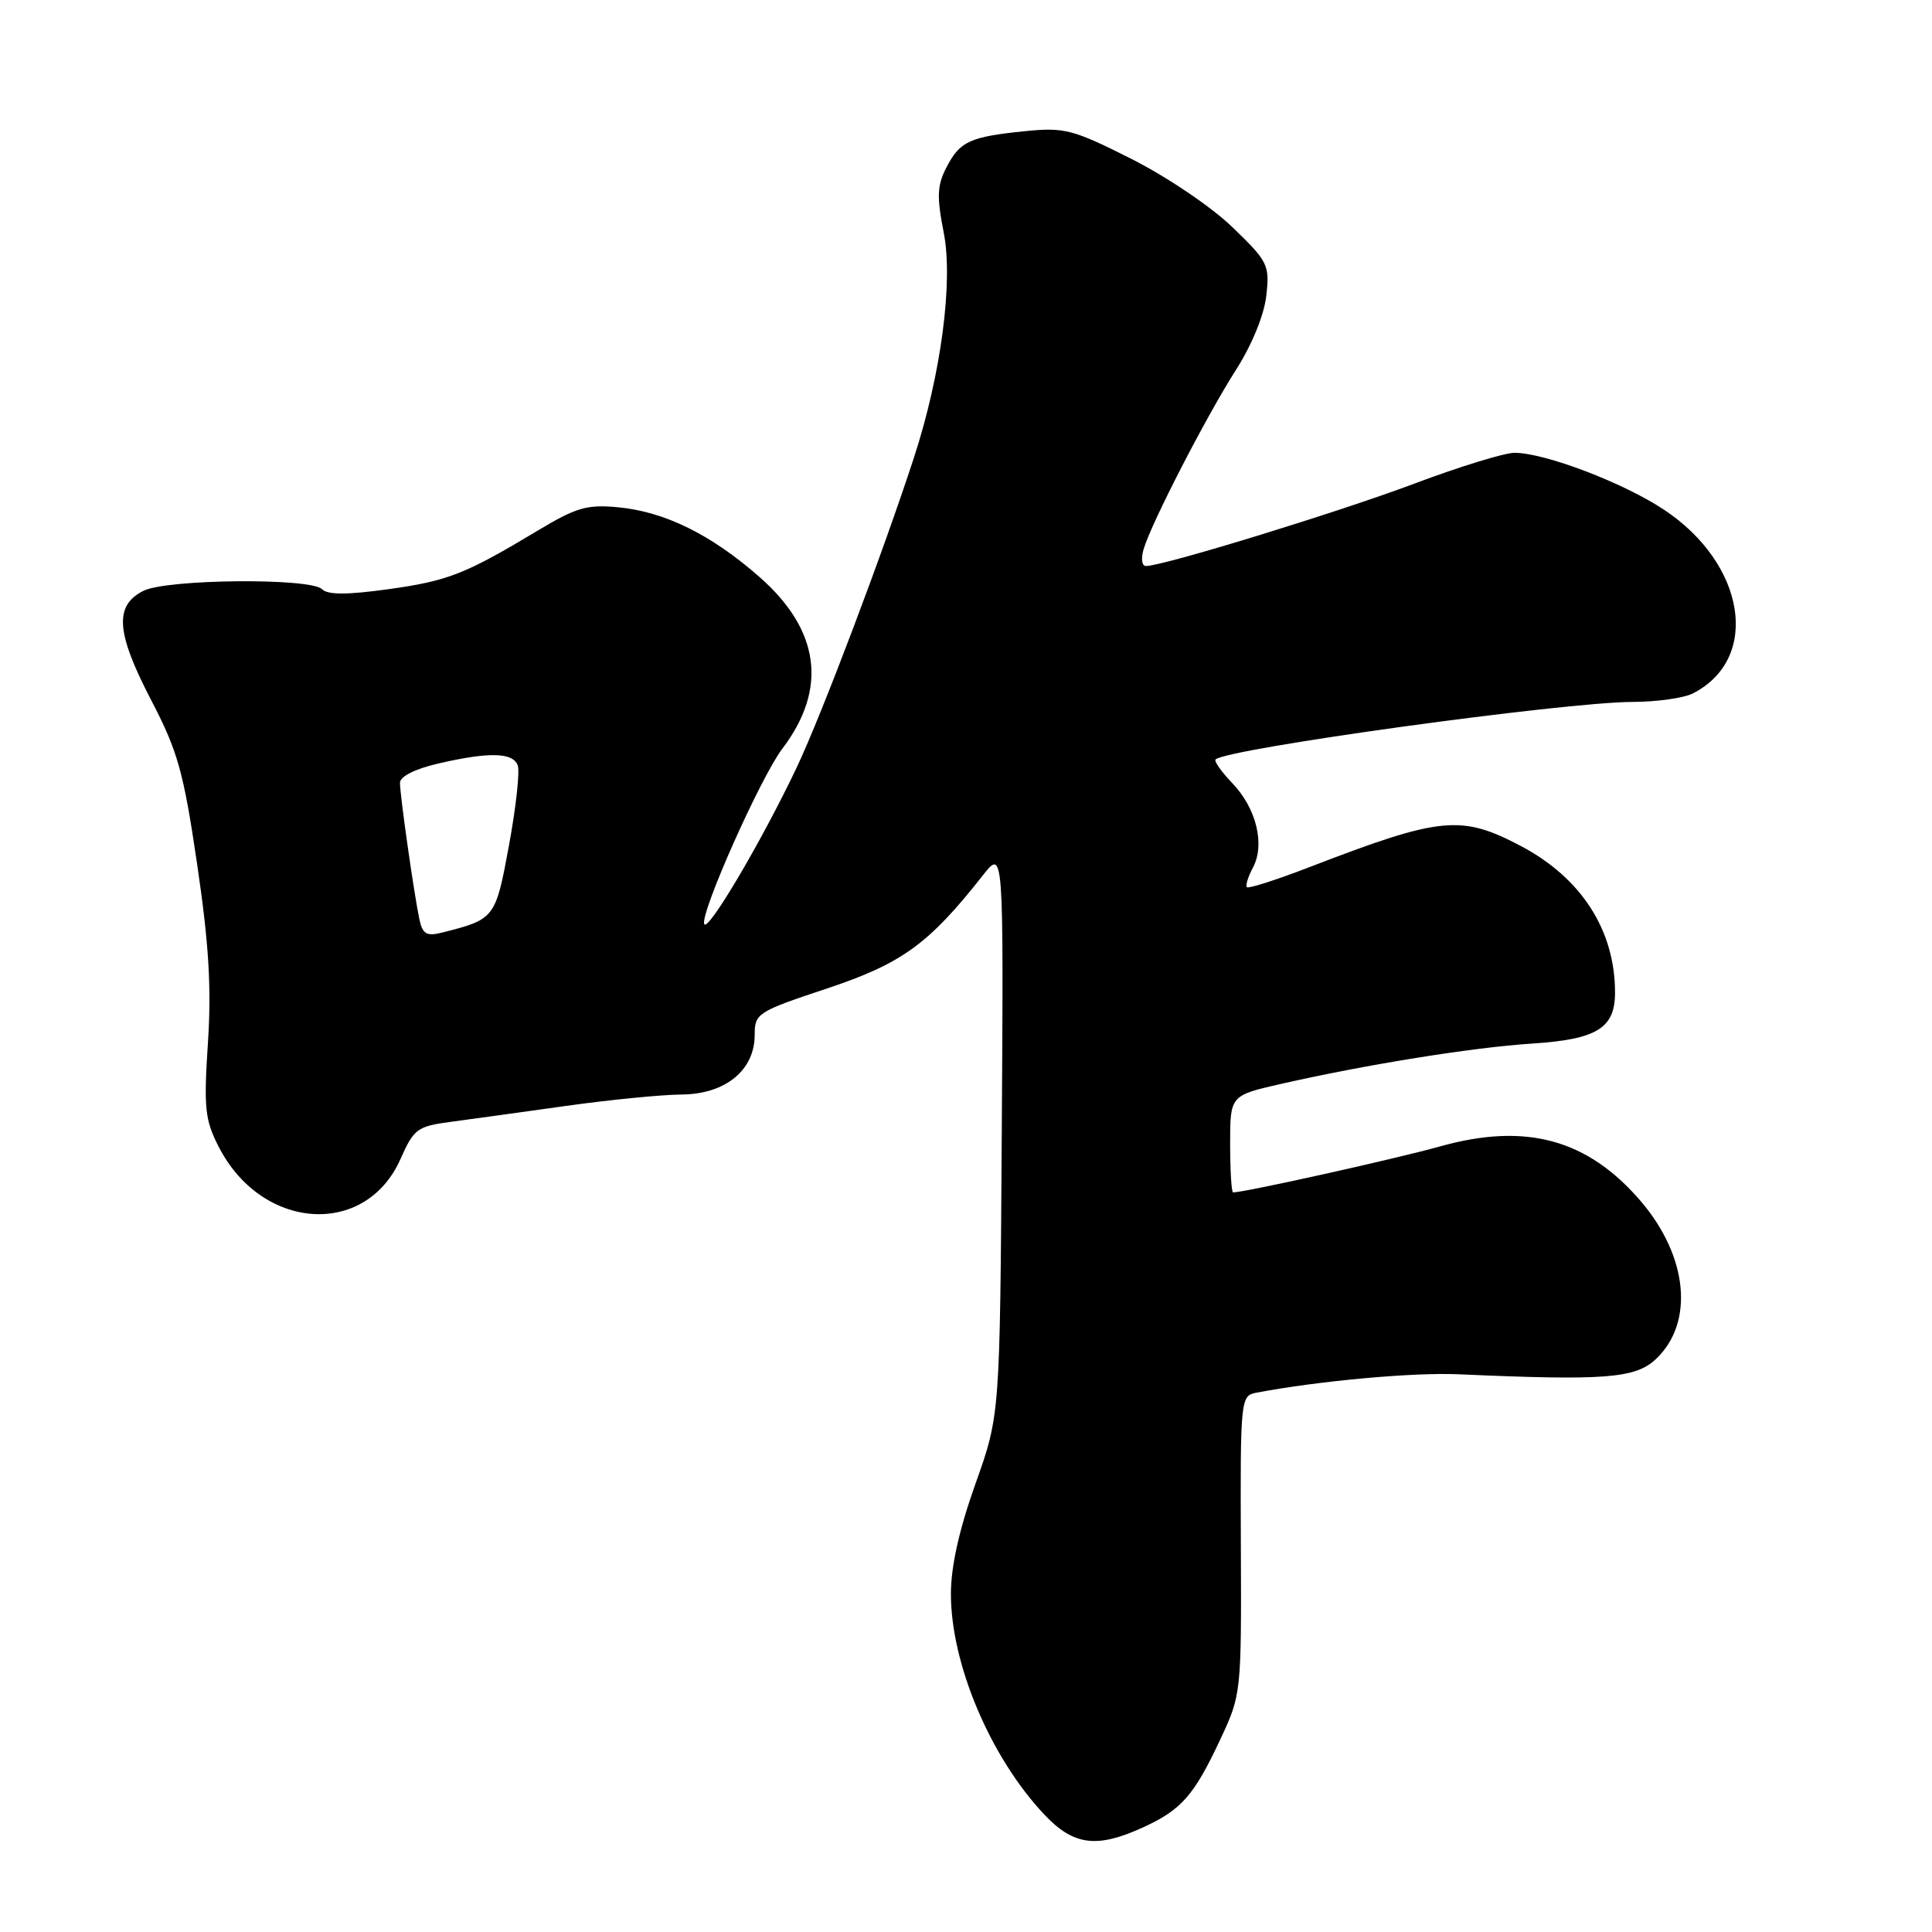 <?xml version="1.0" encoding="UTF-8" standalone="no"?>
<!DOCTYPE svg PUBLIC "-//W3C//DTD SVG 1.1//EN" "http://www.w3.org/Graphics/SVG/1.1/DTD/svg11.dtd" >
<svg xmlns="http://www.w3.org/2000/svg" xmlns:xlink="http://www.w3.org/1999/xlink" version="1.1" viewBox="0 0 256 256">
 <g >
 <path fill="currentColor"
d=" M 151.50 242.12 C 156.56 239.80 158.23 237.89 161.70 230.47 C 164.48 224.54 164.50 224.36 164.42 204.73 C 164.34 185.47 164.40 184.94 166.42 184.55 C 174.66 182.98 187.23 181.83 193.29 182.10 C 212.66 182.96 216.68 182.65 219.41 180.09 C 224.52 175.28 223.68 166.49 217.41 159.16 C 210.37 150.95 202.21 148.72 190.83 151.90 C 184.89 153.56 164.93 158.00 163.39 158.00 C 163.18 158.00 163.00 155.11 163.00 151.58 C 163.00 145.16 163.00 145.16 169.75 143.62 C 181.13 141.04 195.12 138.79 203.00 138.28 C 211.60 137.72 214.00 136.25 214.00 131.52 C 214.00 123.27 209.55 116.34 201.52 112.10 C 193.60 107.93 190.92 108.19 173.56 114.88 C 169.19 116.57 165.44 117.77 165.22 117.56 C 165.01 117.35 165.37 116.18 166.02 114.96 C 167.65 111.92 166.48 107.11 163.31 103.80 C 161.84 102.27 160.84 100.84 161.07 100.63 C 162.65 99.18 207.33 93.02 216.32 93.01 C 219.51 93.00 223.11 92.50 224.32 91.88 C 233.31 87.28 231.34 74.74 220.49 67.54 C 215.10 63.96 204.69 60.00 200.67 60.00 C 199.35 60.00 193.37 61.84 187.39 64.09 C 177.30 67.88 154.12 75.00 151.85 75.00 C 151.30 75.00 151.16 74.02 151.54 72.75 C 152.58 69.25 159.88 55.10 163.78 49.00 C 165.87 45.73 167.50 41.76 167.79 39.20 C 168.25 35.10 168.03 34.66 163.28 30.08 C 160.49 27.39 154.57 23.40 149.89 21.04 C 142.19 17.16 141.04 16.86 135.92 17.37 C 128.51 18.12 127.20 18.71 125.42 22.16 C 124.17 24.57 124.11 26.05 125.05 30.83 C 126.32 37.30 124.70 49.60 121.13 60.55 C 116.99 73.27 108.84 94.80 105.57 101.69 C 100.88 111.56 93.72 123.67 93.31 122.43 C 92.80 120.91 100.79 102.99 103.66 99.21 C 109.69 91.27 108.65 83.48 100.62 76.44 C 94.23 70.83 88.10 67.81 81.93 67.22 C 77.80 66.82 76.36 67.24 71.33 70.26 C 61.63 76.09 59.39 76.97 51.41 78.08 C 45.96 78.83 43.43 78.83 42.67 78.07 C 41.15 76.55 22.11 76.72 19.00 78.29 C 15.13 80.24 15.37 83.79 19.97 92.65 C 23.56 99.54 24.31 102.21 26.12 114.50 C 27.68 125.06 28.03 130.89 27.55 138.21 C 26.99 146.78 27.15 148.38 28.96 151.92 C 34.66 163.09 48.44 164.03 53.07 153.57 C 54.84 149.58 55.29 149.24 59.73 148.65 C 62.36 148.30 69.22 147.35 75.00 146.54 C 80.78 145.73 87.66 145.05 90.30 145.03 C 96.11 144.99 100.00 141.82 100.00 137.13 C 100.00 134.27 100.35 134.05 109.61 130.97 C 119.53 127.66 123.07 125.09 130.24 115.98 C 132.98 112.50 132.98 112.50 132.74 150.00 C 132.50 187.50 132.50 187.50 129.25 196.62 C 127.09 202.68 126.00 207.57 126.00 211.21 C 126.00 220.49 131.24 232.87 138.37 240.43 C 142.26 244.56 145.33 244.95 151.50 242.12 Z  M 55.58 121.85 C 54.88 118.58 53.00 105.42 53.00 103.73 C 53.00 102.88 54.98 101.89 58.08 101.17 C 64.78 99.62 67.94 99.69 68.60 101.40 C 68.90 102.17 68.38 106.93 67.45 111.97 C 65.66 121.72 65.59 121.81 58.50 123.59 C 56.54 124.08 55.99 123.76 55.58 121.85 Z "/>
</g>
</svg>